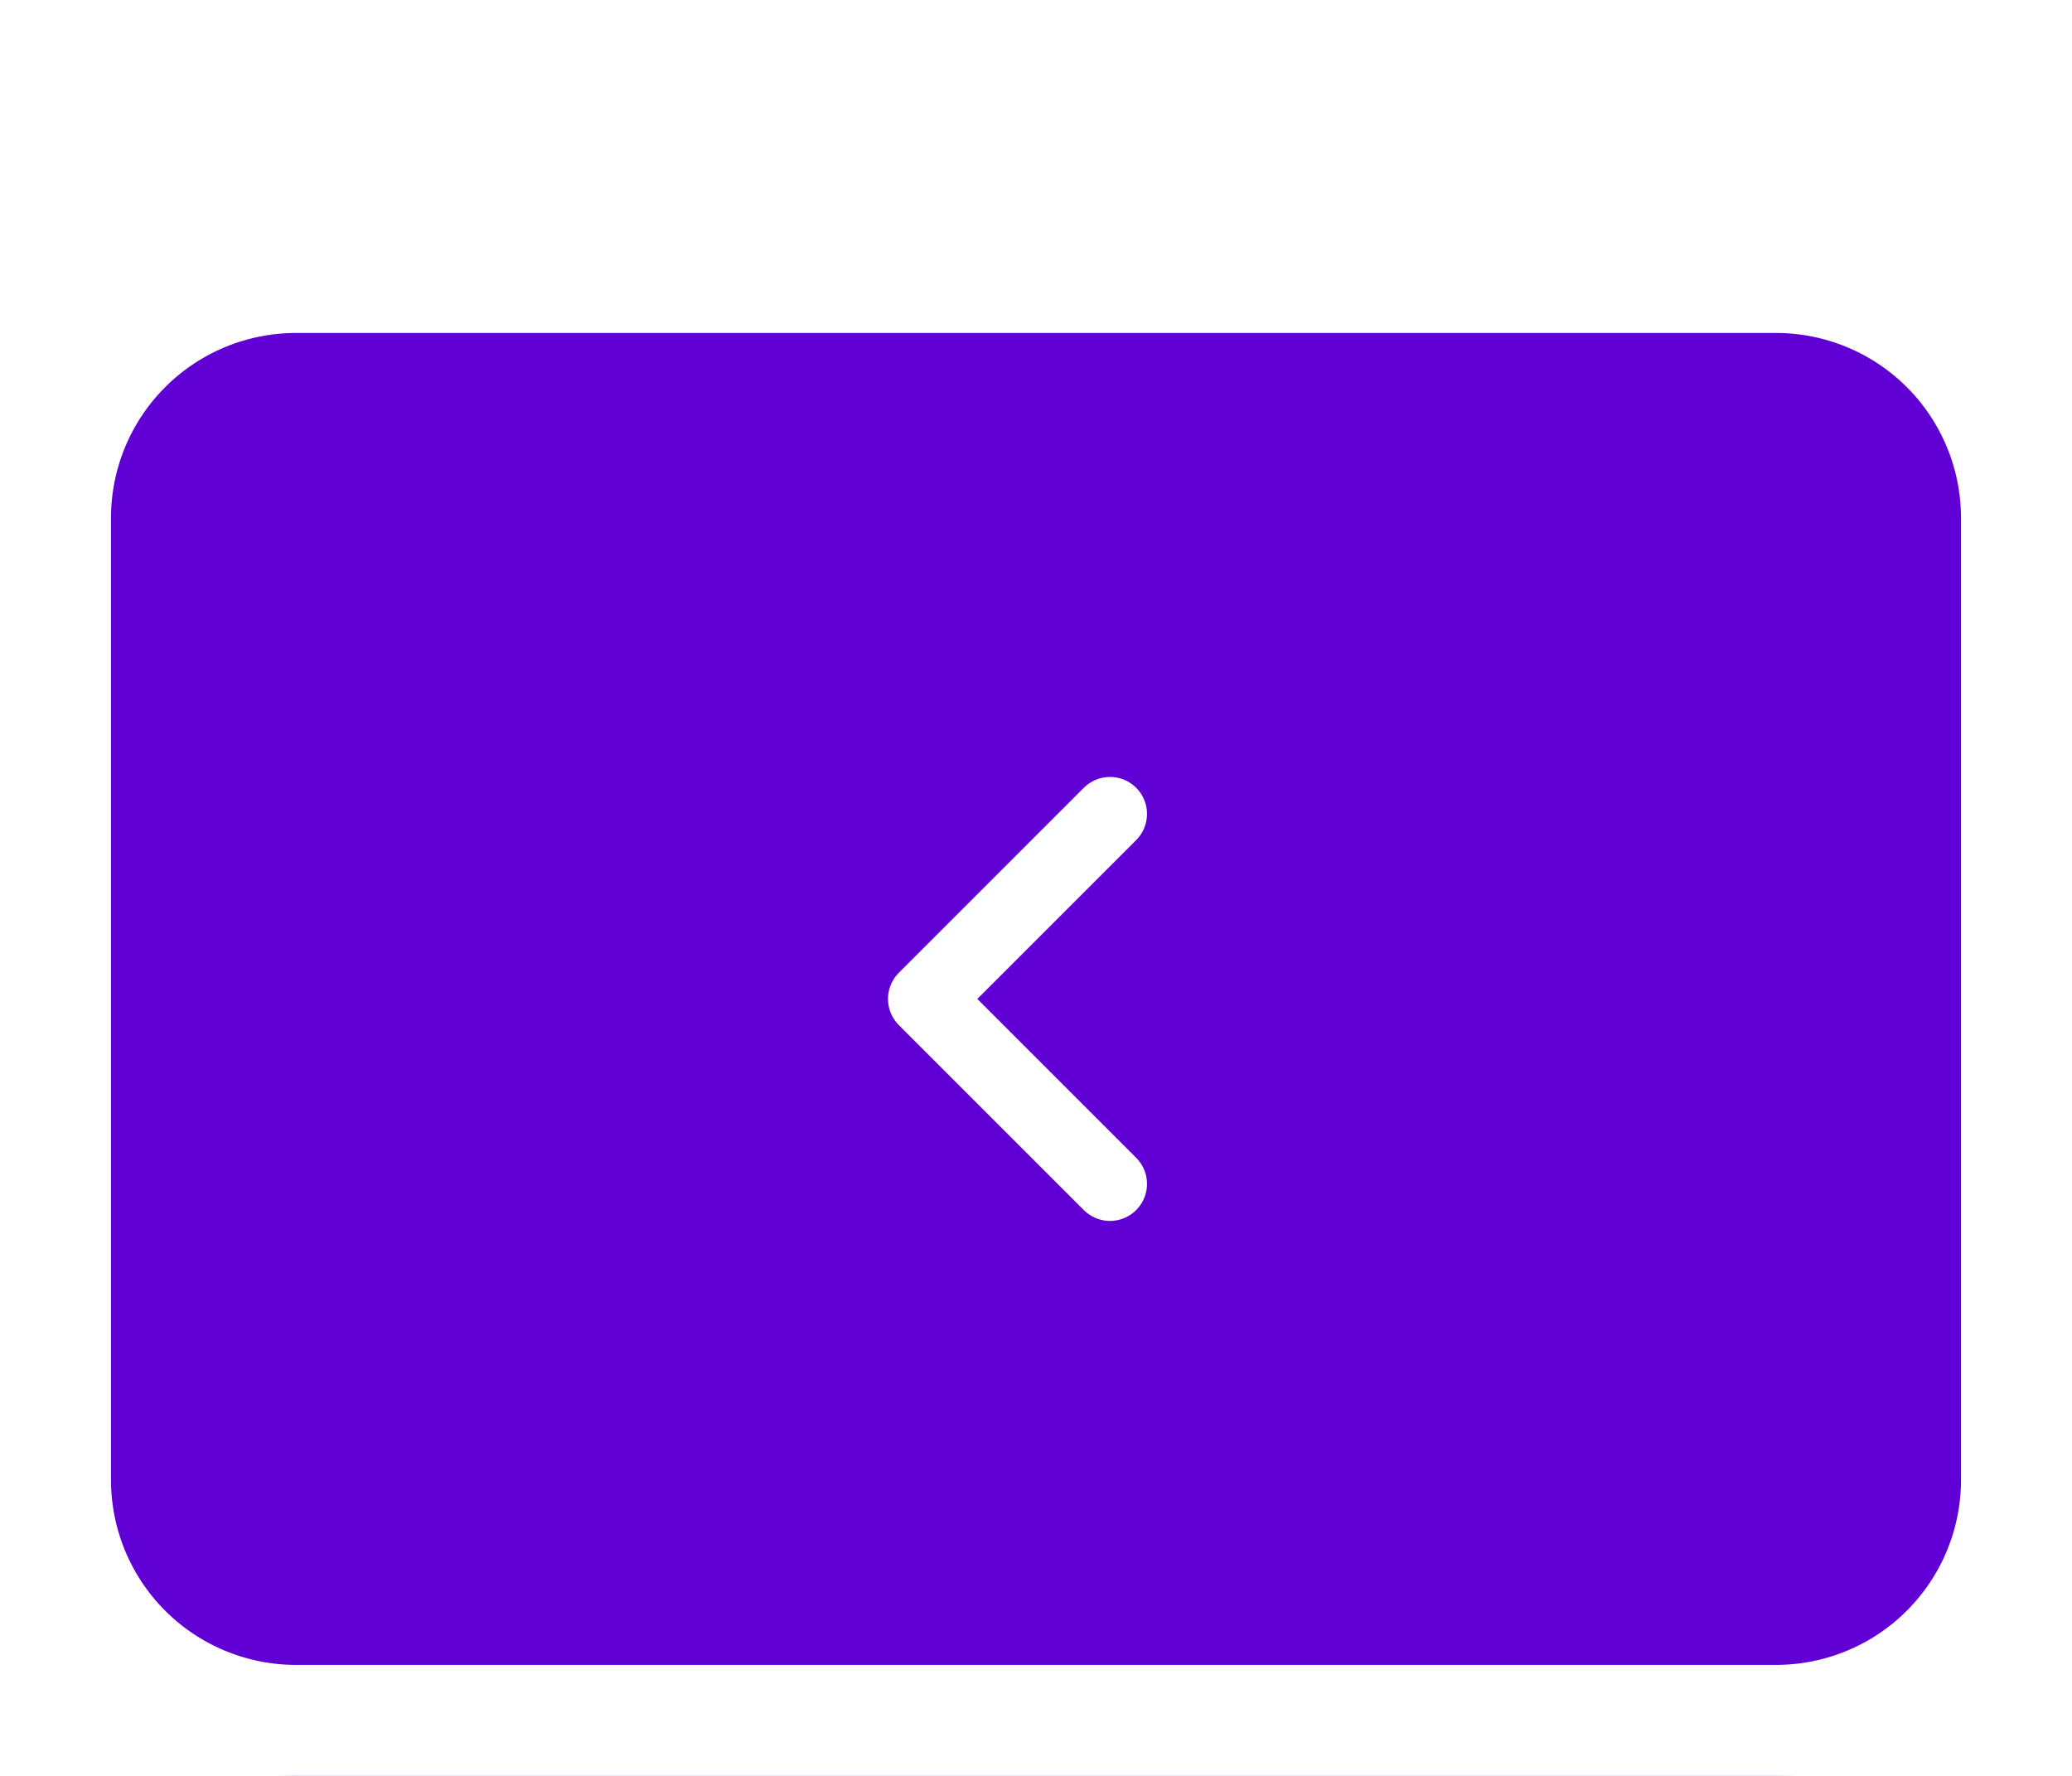 <svg width="56" height="48" fill="none" xmlns="http://www.w3.org/2000/svg"><g filter="url(#a)"><path d="M0 8a8 8 0 0 1 8-8h40a8 8 0 0 1 8 8v26a8 8 0 0 1-8 8H8a8 8 0 0 1-8-8V8Z" fill="#6100D4"/><path d="m30 16-5 5 5 5" stroke="#fff" stroke-width="2" stroke-linecap="round" stroke-linejoin="round"/><path d="M8 3h40v-6H8v6Zm45 5v26h6V8h-6Zm-5 31H8v6h40v-6ZM3 34V8h-6v26h6Zm5 5a5 5 0 0 1-5-5h-6c0 6.075 4.925 11 11 11v-6Zm45-5a5 5 0 0 1-5 5v6c6.075 0 11-4.925 11-11h-6ZM48 3a5 5 0 0 1 5 5h6c0-6.075-4.925-11-11-11v6ZM8-3C1.925-3-3 1.925-3 8h6a5 5 0 0 1 5-5v-6Z" fill="#fff"/></g><defs><filter id="a" x="0" y="0" width="56" height="48" filterUnits="userSpaceOnUse" color-interpolation-filters="sRGB"><feFlood flood-opacity="0" result="BackgroundImageFix"/><feColorMatrix in="SourceAlpha" values="0 0 0 0 0 0 0 0 0 0 0 0 0 0 0 0 0 0 127 0" result="hardAlpha"/><feOffset dy="6"/><feColorMatrix values="0 0 0 0 1 0 0 0 0 1 0 0 0 0 1 0 0 0 1 0"/><feBlend in2="BackgroundImageFix" result="effect1_dropShadow_199:1503"/><feBlend in="SourceGraphic" in2="effect1_dropShadow_199:1503" result="shape"/></filter></defs></svg>